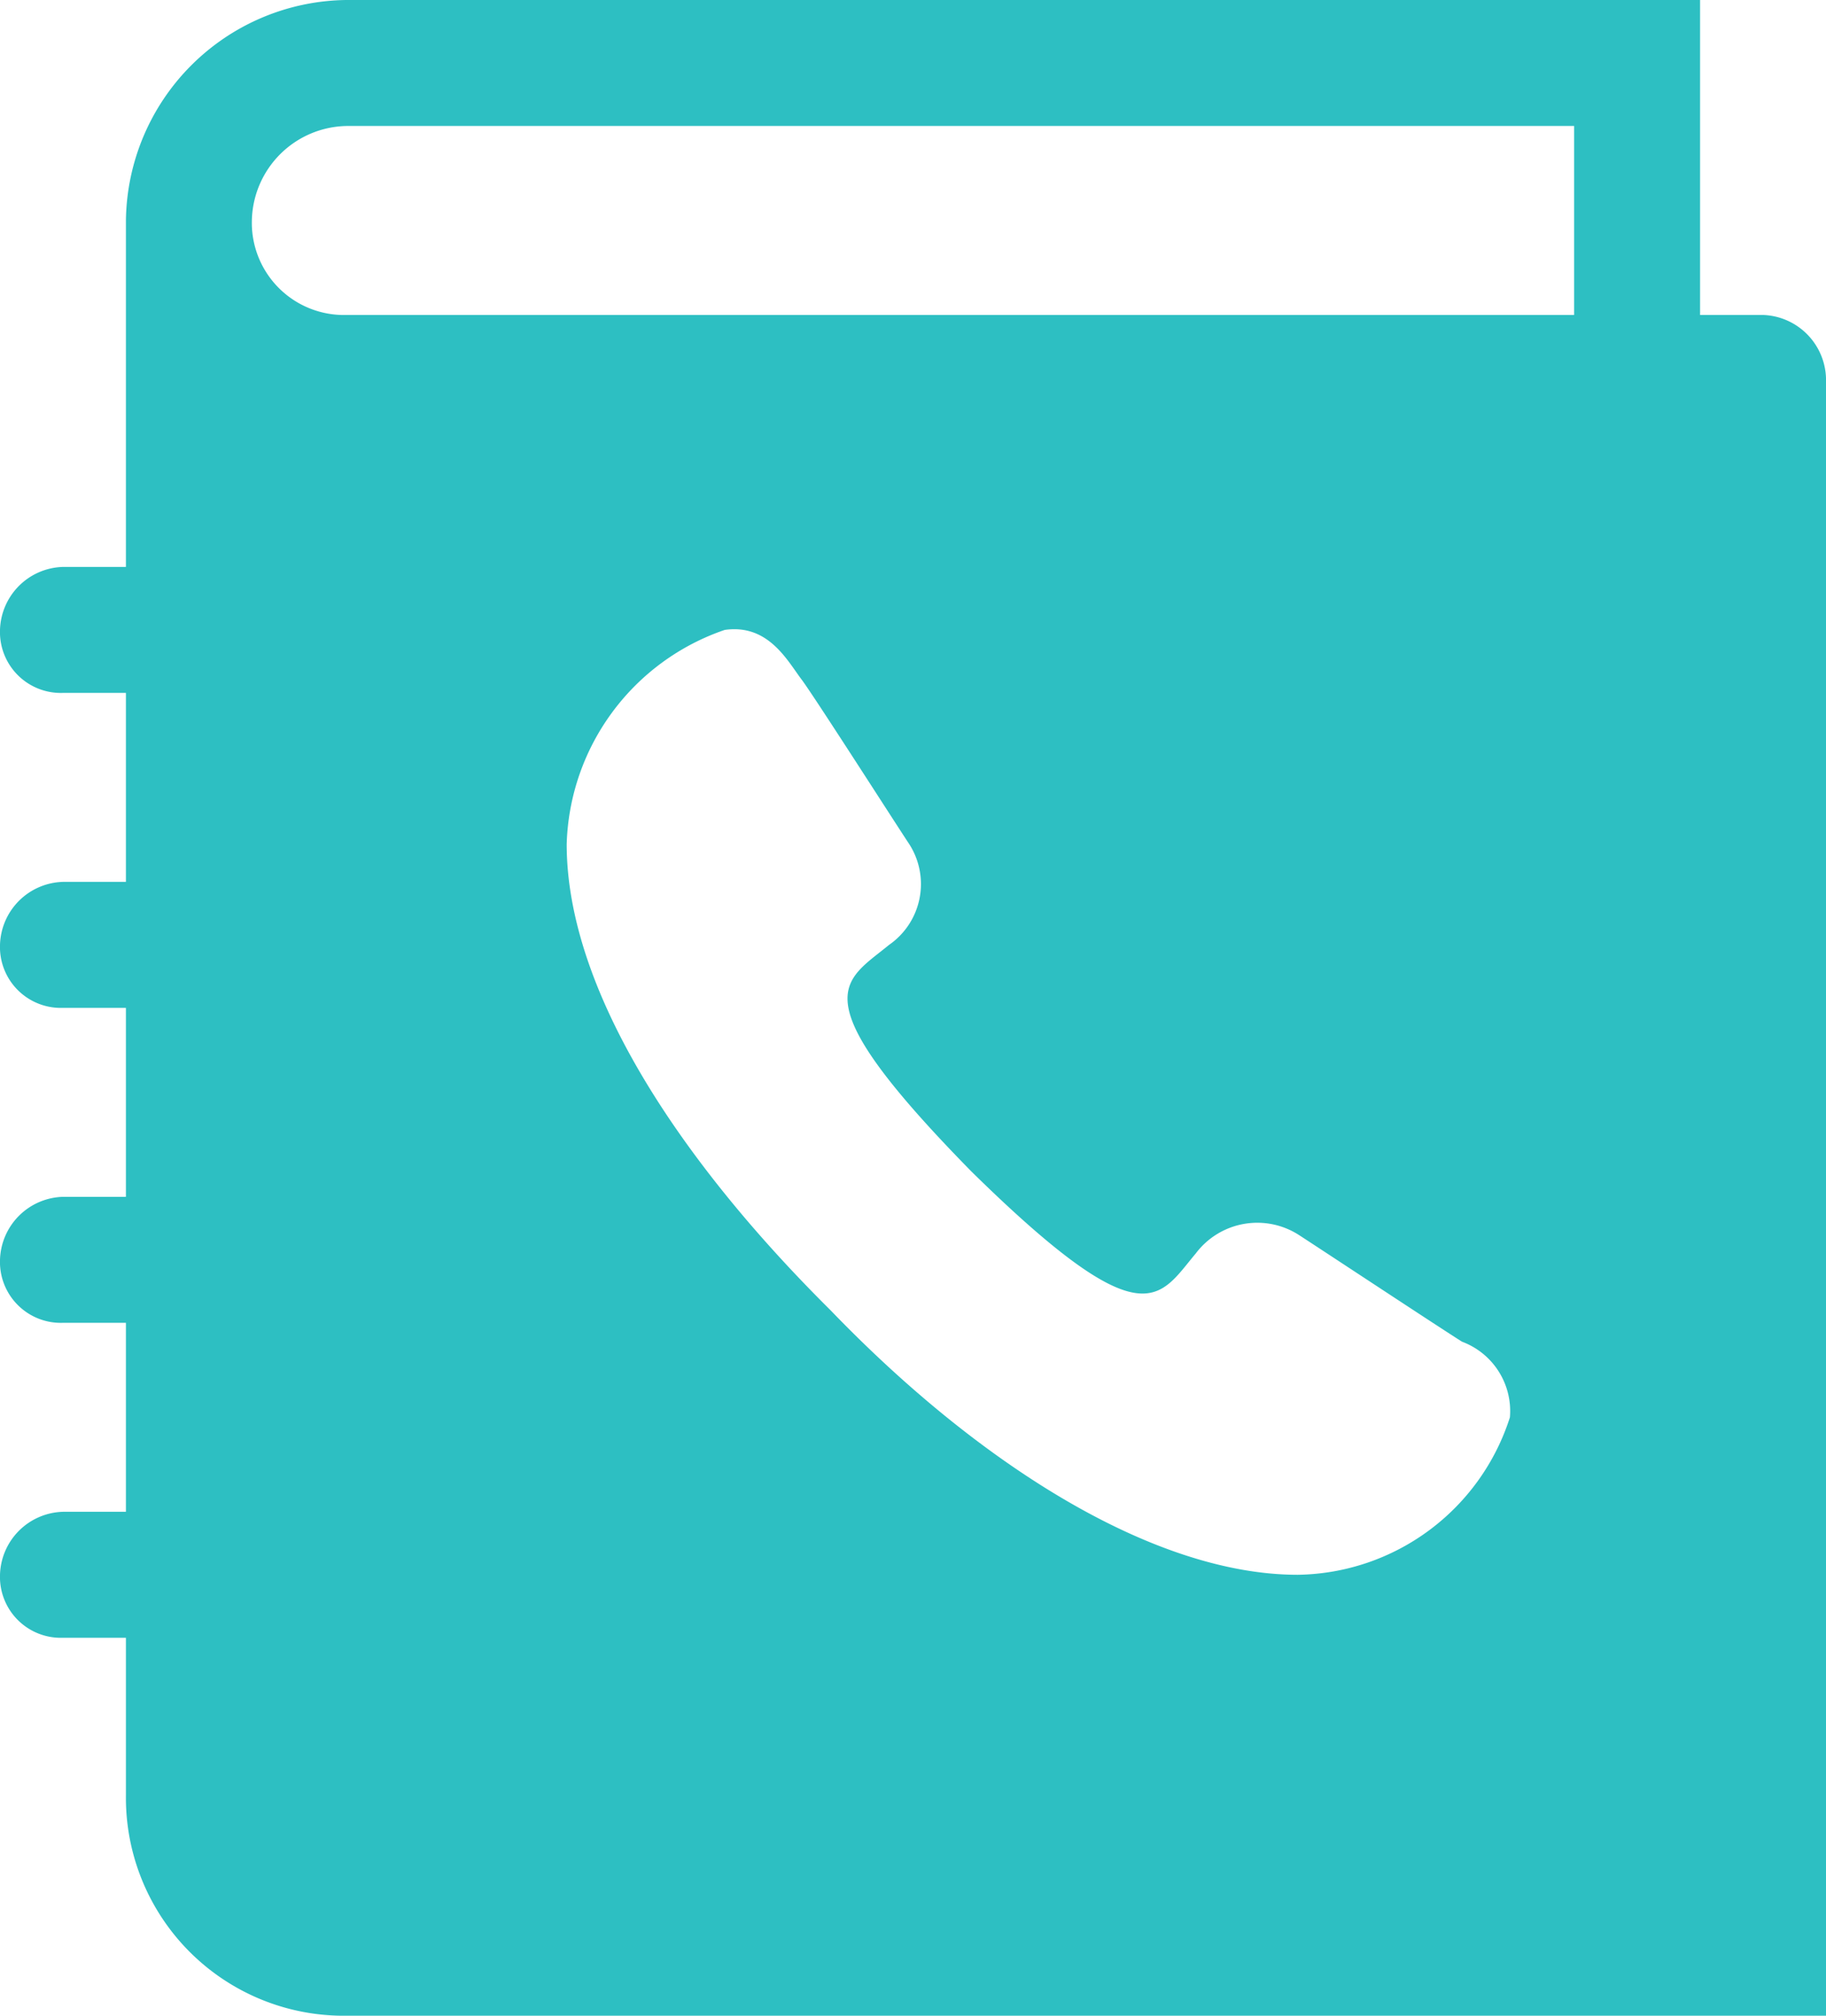 <svg xmlns="http://www.w3.org/2000/svg" width="58" height="64" viewBox="0 0 58 64"><defs><style>.cls-1 { fill: #2dbfc2; fill-rule: evenodd; }</style></defs><path id="contacts" class="cls-1" d="M1087 48h-2v-10h-43a7.086 7.086 0 0 0-7 7v11h-2a2.059 2.059 0 0 0-2 2 1.933 1.933 0 0 0 2 2h2v6h-2a2.059 2.059 0 0 0-2 2 1.933 1.933 0 0 0 2 2h2v6h-2a2.059 2.059 0 0 0-2 2 1.933 1.933 0 0 0 2 2h2v6h-2a2.059 2.059 0 0 0-2 2 1.933 1.933 0 0 0 2 2h2v5a6.919 6.919 0 0 0 7 7h47v-52a2.074 2.074 0 0 0-2-2zm-8.04 35a7.183 7.183 0 0 1-6.74 5c-4.5 0-10.02-3.4-14.84-8.4-4.84-4.8-8.38-10.2-8.38-14.8a7.417 7.417 0 0 1 5.02-6.8c1.4-.2 2 1 2.46 1.6.44.6 3 4.6 3.4 5.2a2.348 2.348 0 0 1-.64 3.2c-1.46 1.2-2.88 1.6 2.62 7.2 5.5 5.4 5.94 4 7.12 2.6a2.445 2.445 0 0 1 3.26-.6c.62.4 4.56 3 5.2 3.4a2.351 2.351 0 0 1 1.52 2.4zm2.04-35h-38.98a2.927 2.927 0 0 1-3.02-3 3.066 3.066 0 0 1 3.02-3h38.98v6z" transform="translate(-1031 -38)"/></svg>